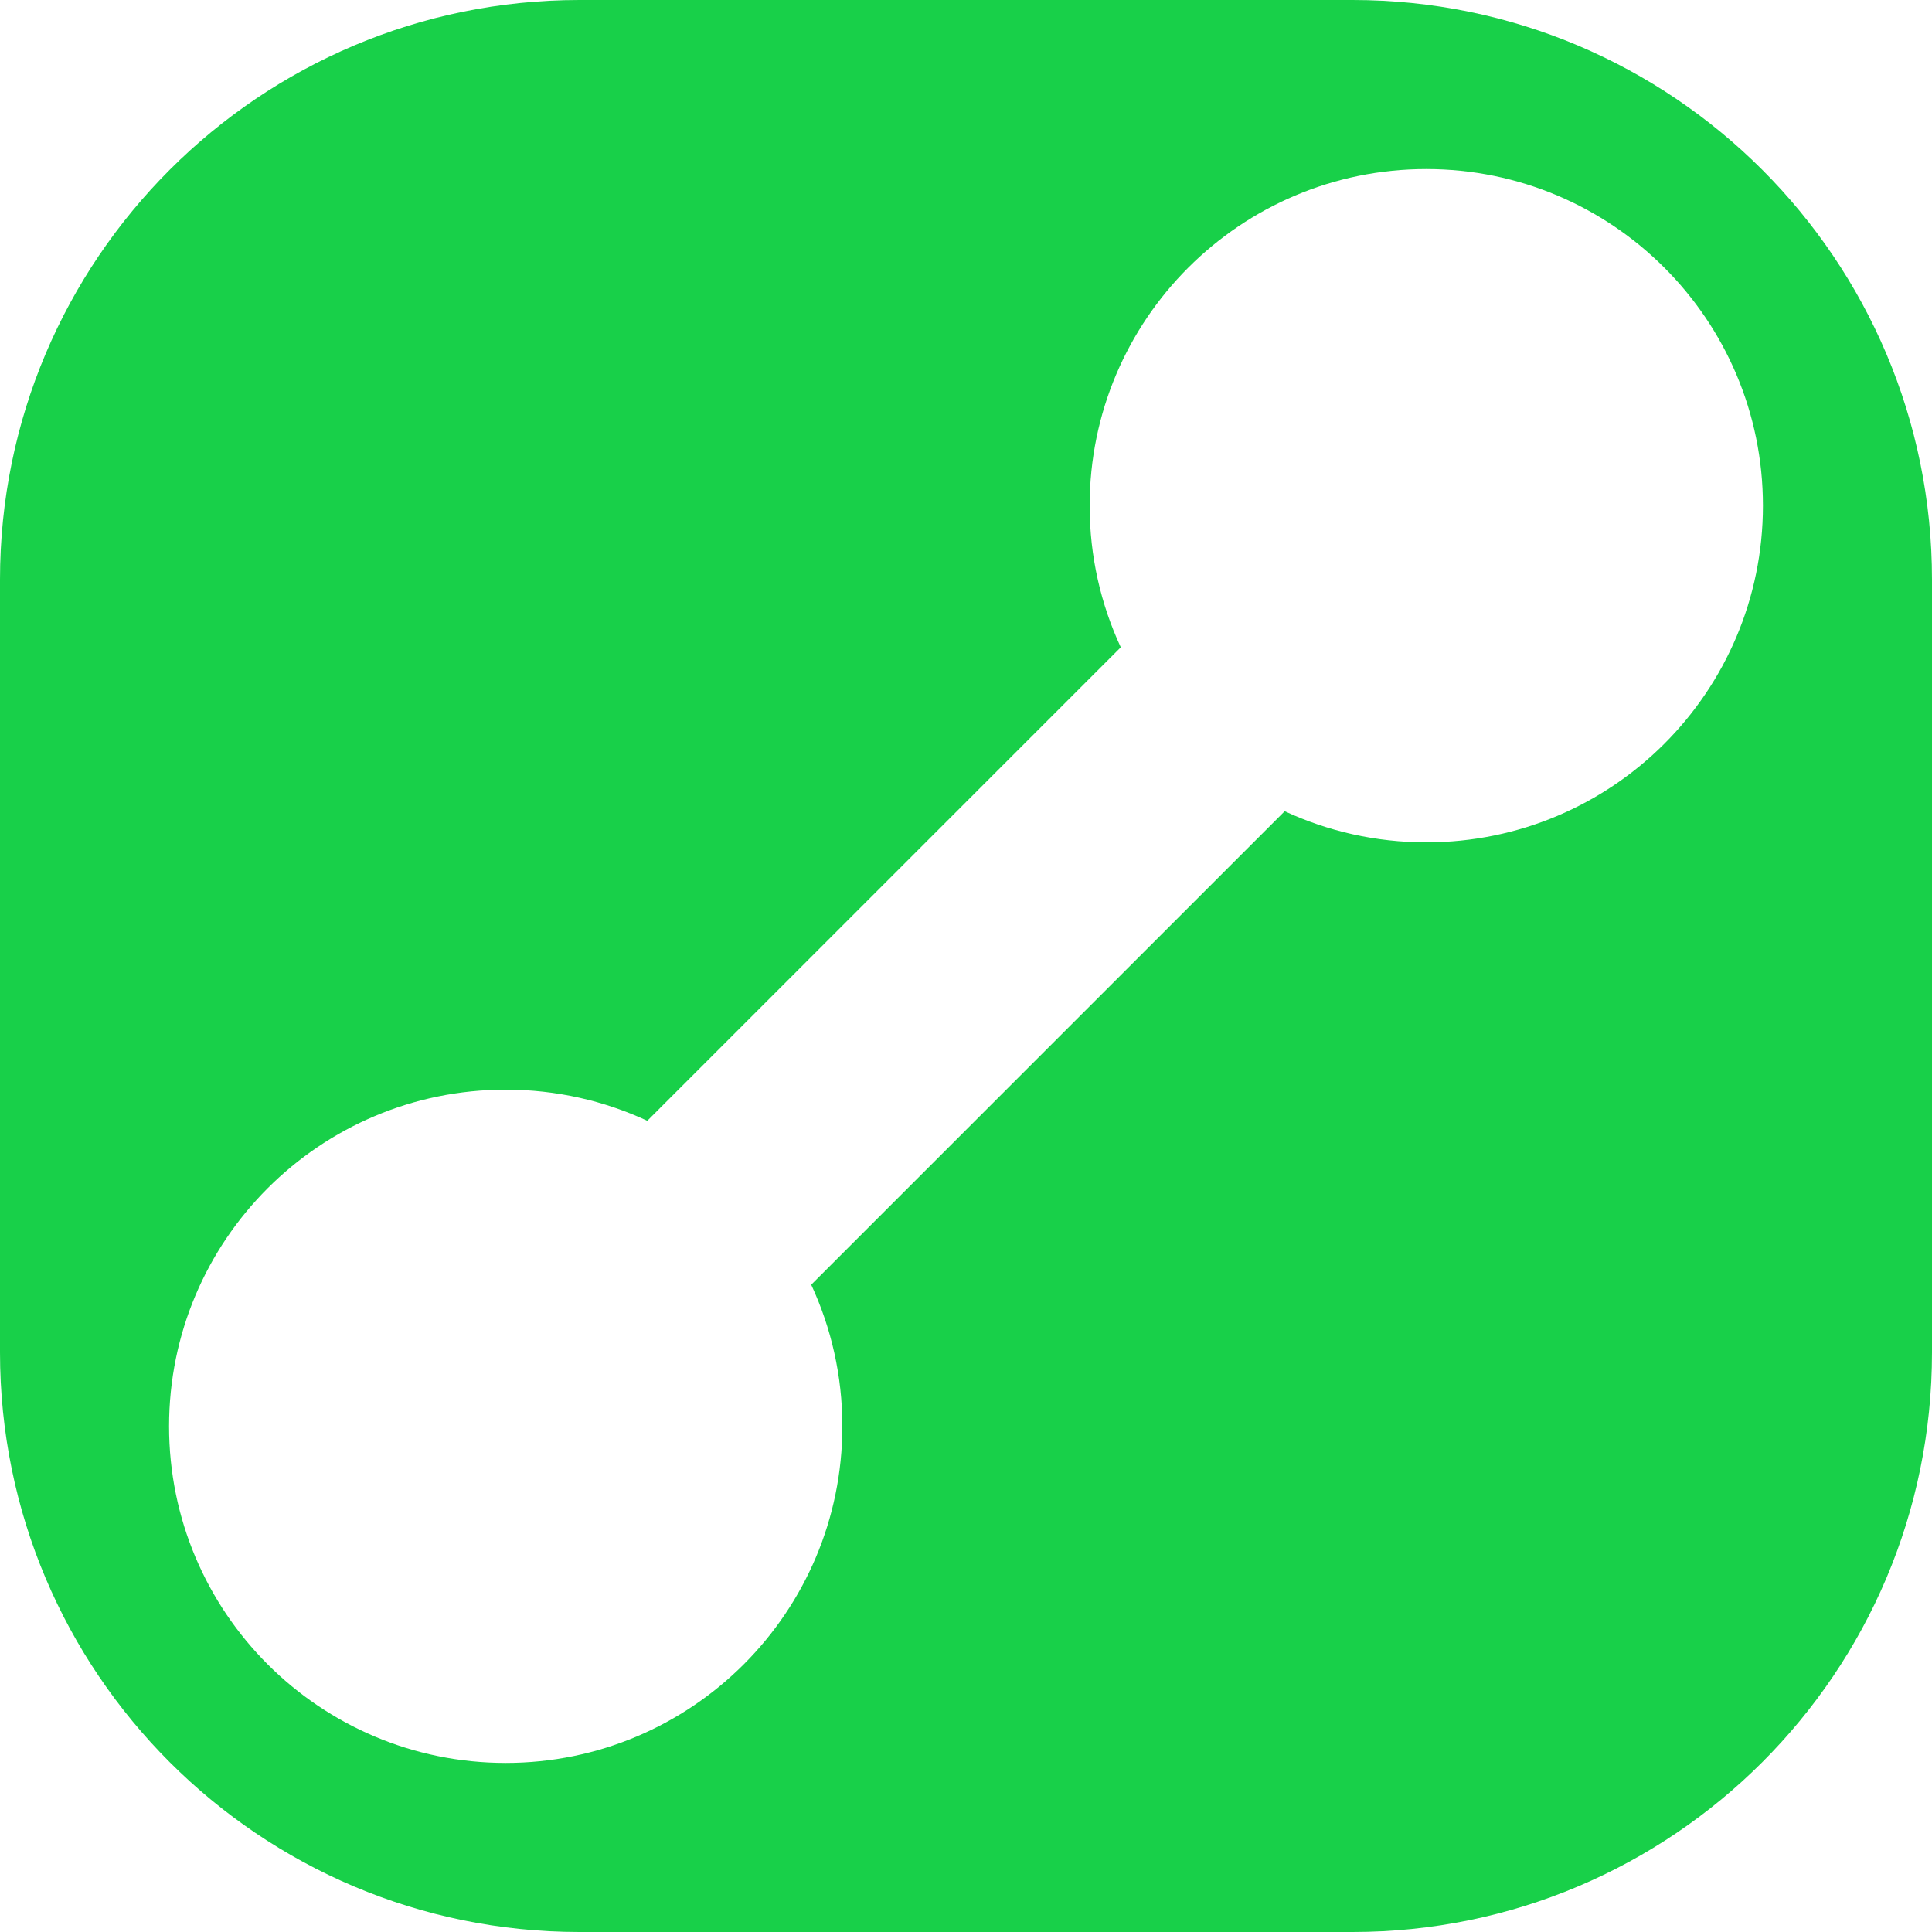 <?xml version="1.0" encoding="utf-8"?>
<svg viewBox="0 0 500 500" xmlns="http://www.w3.org/2000/svg">
  <path d="M 150 0 L 350 0 C 432.843 0 500 67.157 500 150 L 500 350 C 500 432.843 432.843 500 350 500 L 150 500 C 67.157 500 0 432.843 0 350 L 0 150 C 0 67.157 67.157 0 150 0 Z M 369.124 43.752 C 321.007 43.752 282 82.759 282 130.876 C 282 143.964 284.886 156.379 290.057 167.517 L 167.517 290.057 C 156.379 284.886 143.964 282 130.876 282 C 82.759 282 43.752 321.007 43.752 369.124 C 43.752 417.241 82.759 456.248 130.876 456.248 C 178.993 456.248 218 417.241 218 369.124 C 218 356.036 215.114 343.621 209.943 332.483 L 332.483 209.943 C 343.621 215.114 356.036 218 369.124 218 C 417.241 218 456.248 178.993 456.248 130.876 C 456.248 82.759 417.241 43.752 369.124 43.752 Z" style="fill: rgb(24, 208, 73);"/>
</svg>